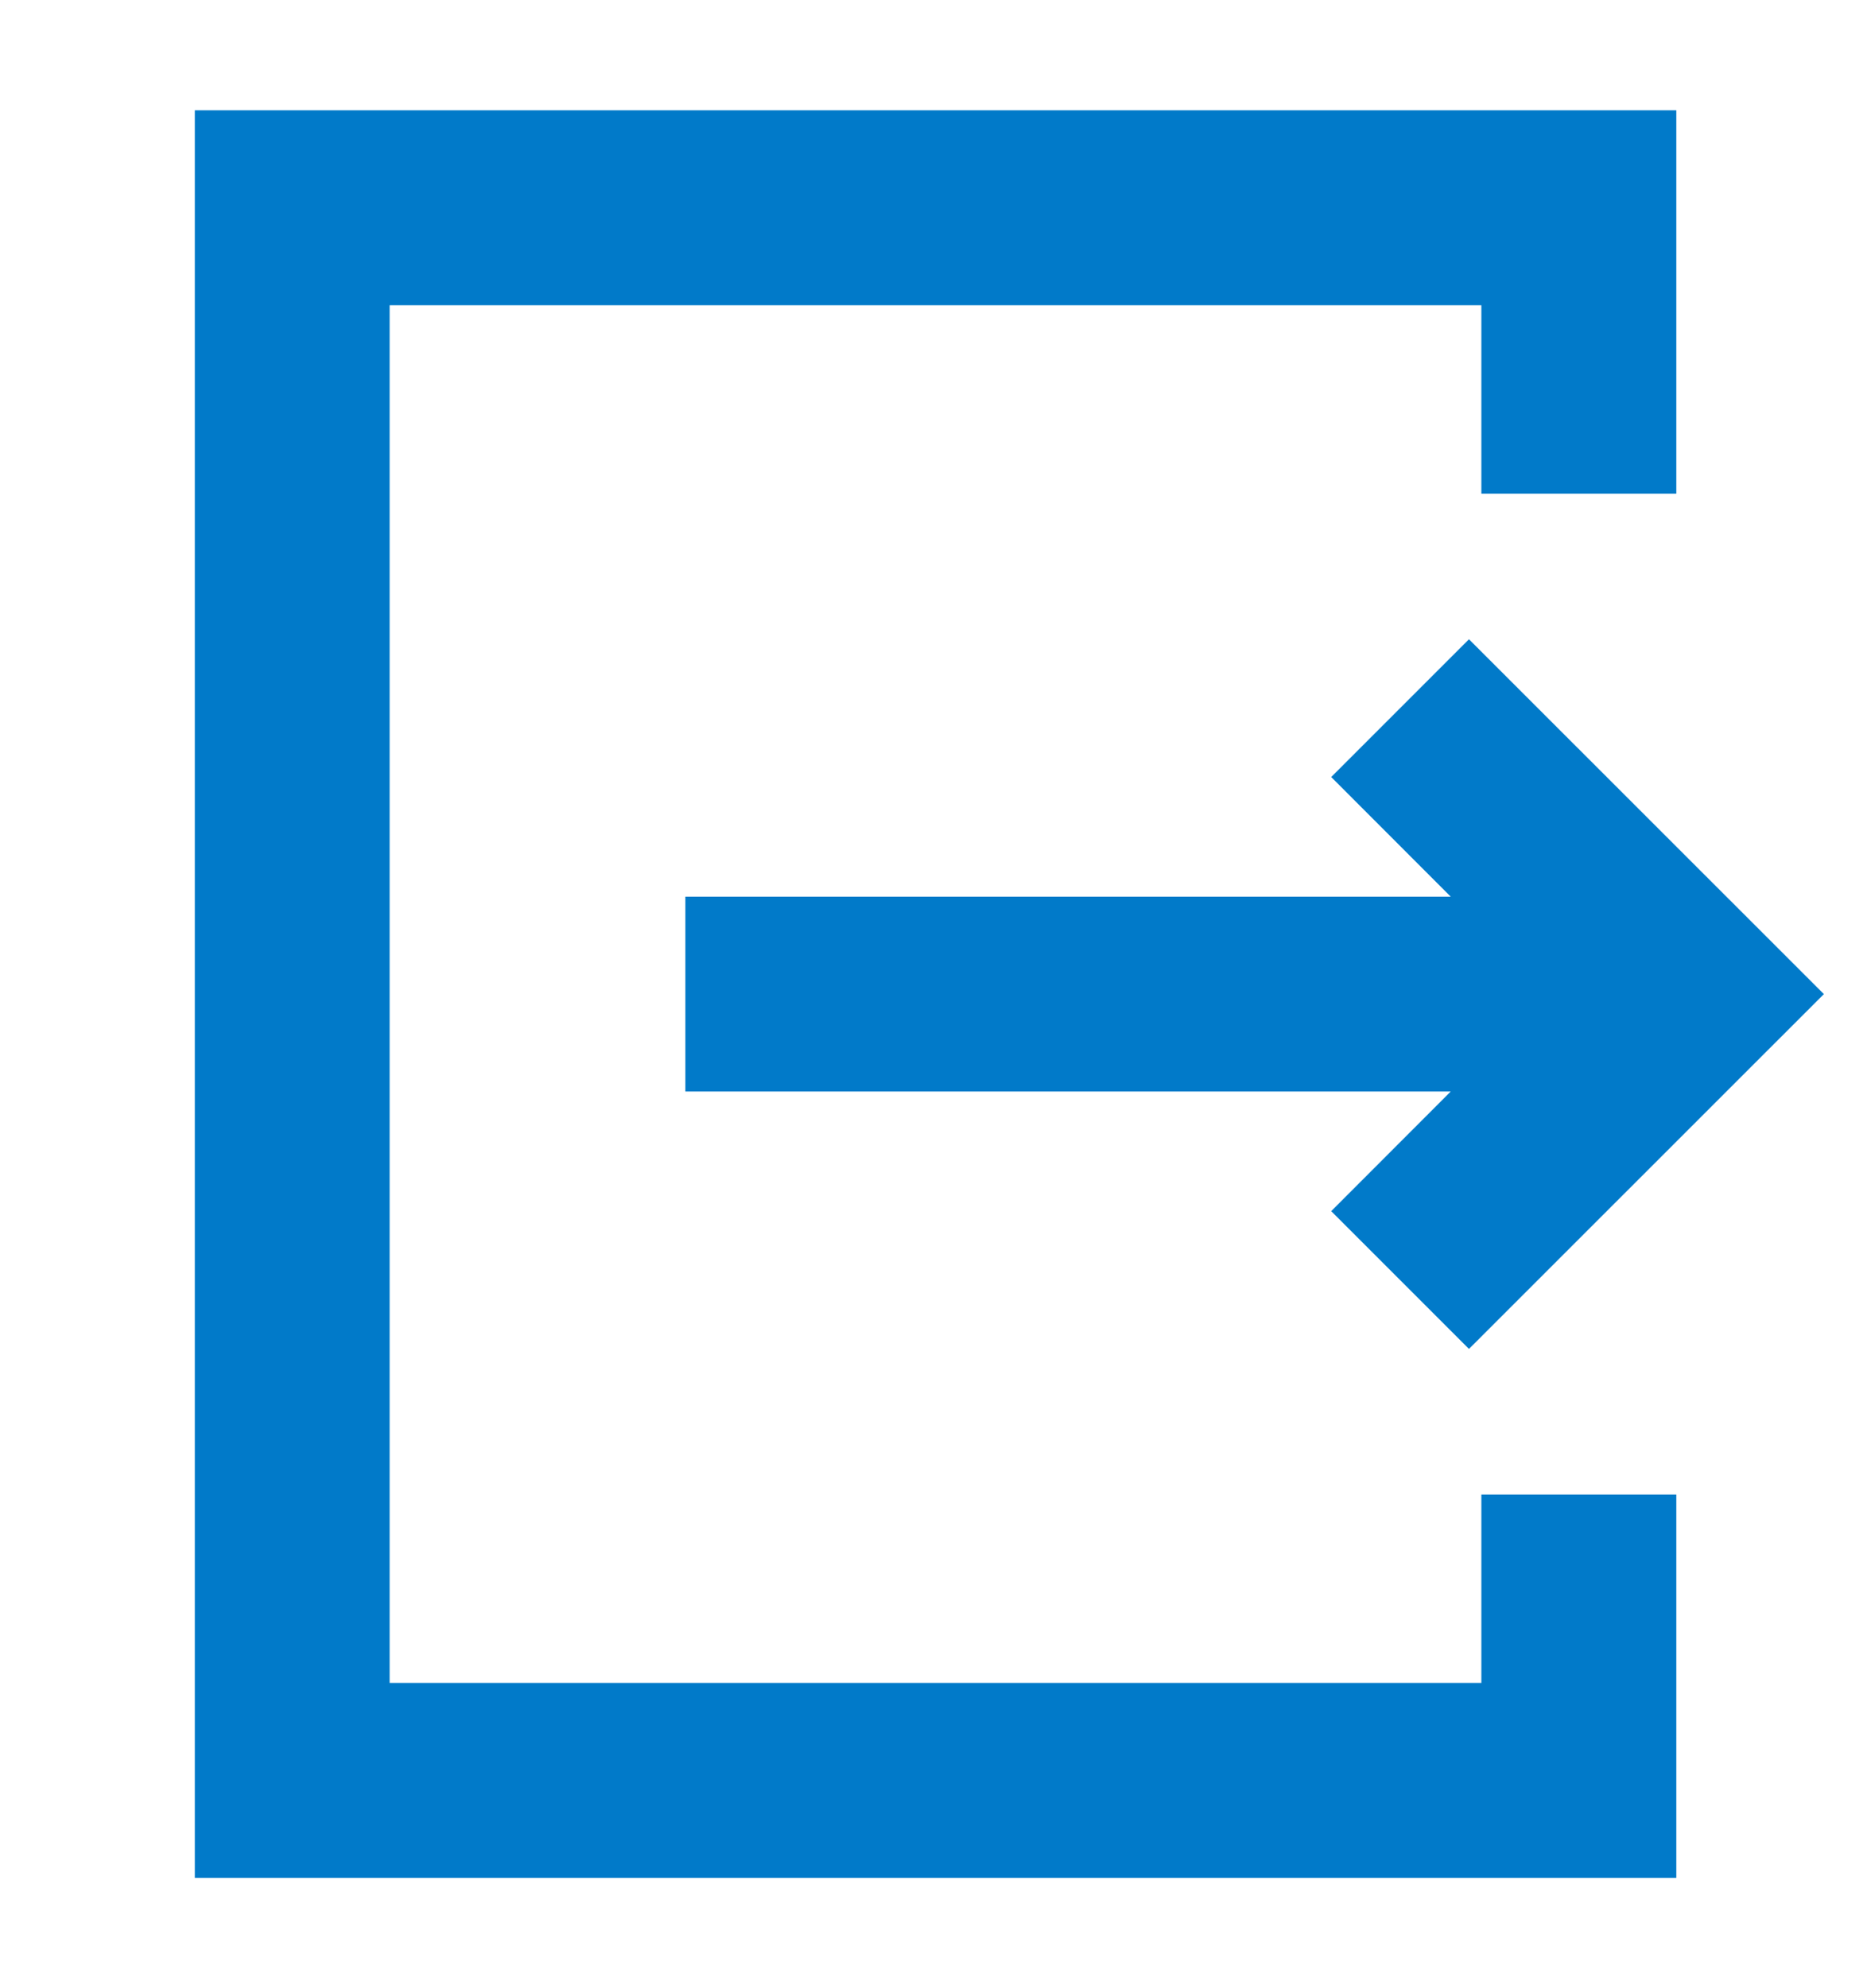 <svg width="16" height="17" viewBox="0 0 16 17" fill="none" xmlns="http://www.w3.org/2000/svg">
<g clip-path="url(#clip0_7033_15249)">
<path d="M1.666 0.943V16.057H14.335V12.779H12.668V14.39H3.332V2.61H12.668V4.221H14.335V0.943H1.666Z" fill="#017AC9"/>
<path d="M11.384 6.644L12.406 7.667H5.861V9.333H12.406L11.384 10.356L12.562 11.534L15.597 8.5L12.562 5.466L11.384 6.644Z" fill="#017AC9"/>
</g>
<defs>
<clipPath id="clip0_7033_15249">
<rect width="16" height="16" fill="white" transform="translate(0 0.5)"/>
</clipPath>
</defs>
</svg>

